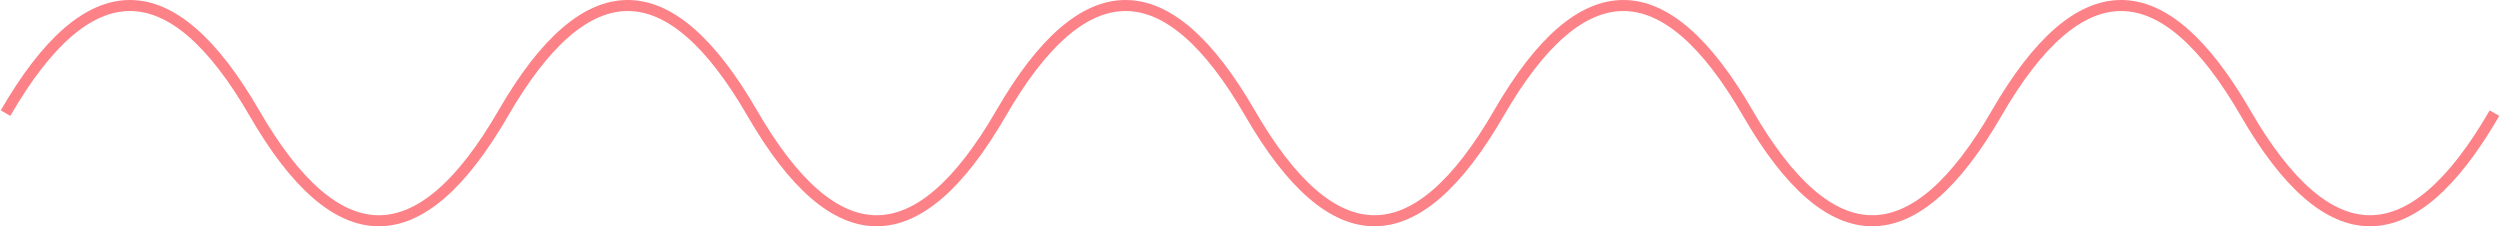 <svg width="453" height="41" viewBox="0 0 453 41" fill="none" xmlns="http://www.w3.org/2000/svg">
<path d="M1 20.5C16.033 -5.5 31.067 -5.5 46.1 20.5C61.133 46.5 76.167 46.5 91.2 20.5C106.233 -5.5 121.267 -5.5 136.3 20.5C151.333 46.5 166.367 46.5 181.4 20.5C196.433 -5.5 211.467 -5.5 226.5 20.5C241.533 46.5 256.567 46.5 271.6 20.5C286.633 -5.5 301.667 -5.5 316.7 20.5C331.733 46.5 346.767 46.5 361.8 20.5C376.833 -5.5 391.867 -5.5 406.9 20.5C421.933 46.5 436.967 46.5 452 20.5" stroke="#FC8288" stroke-width="2"/>
</svg>
